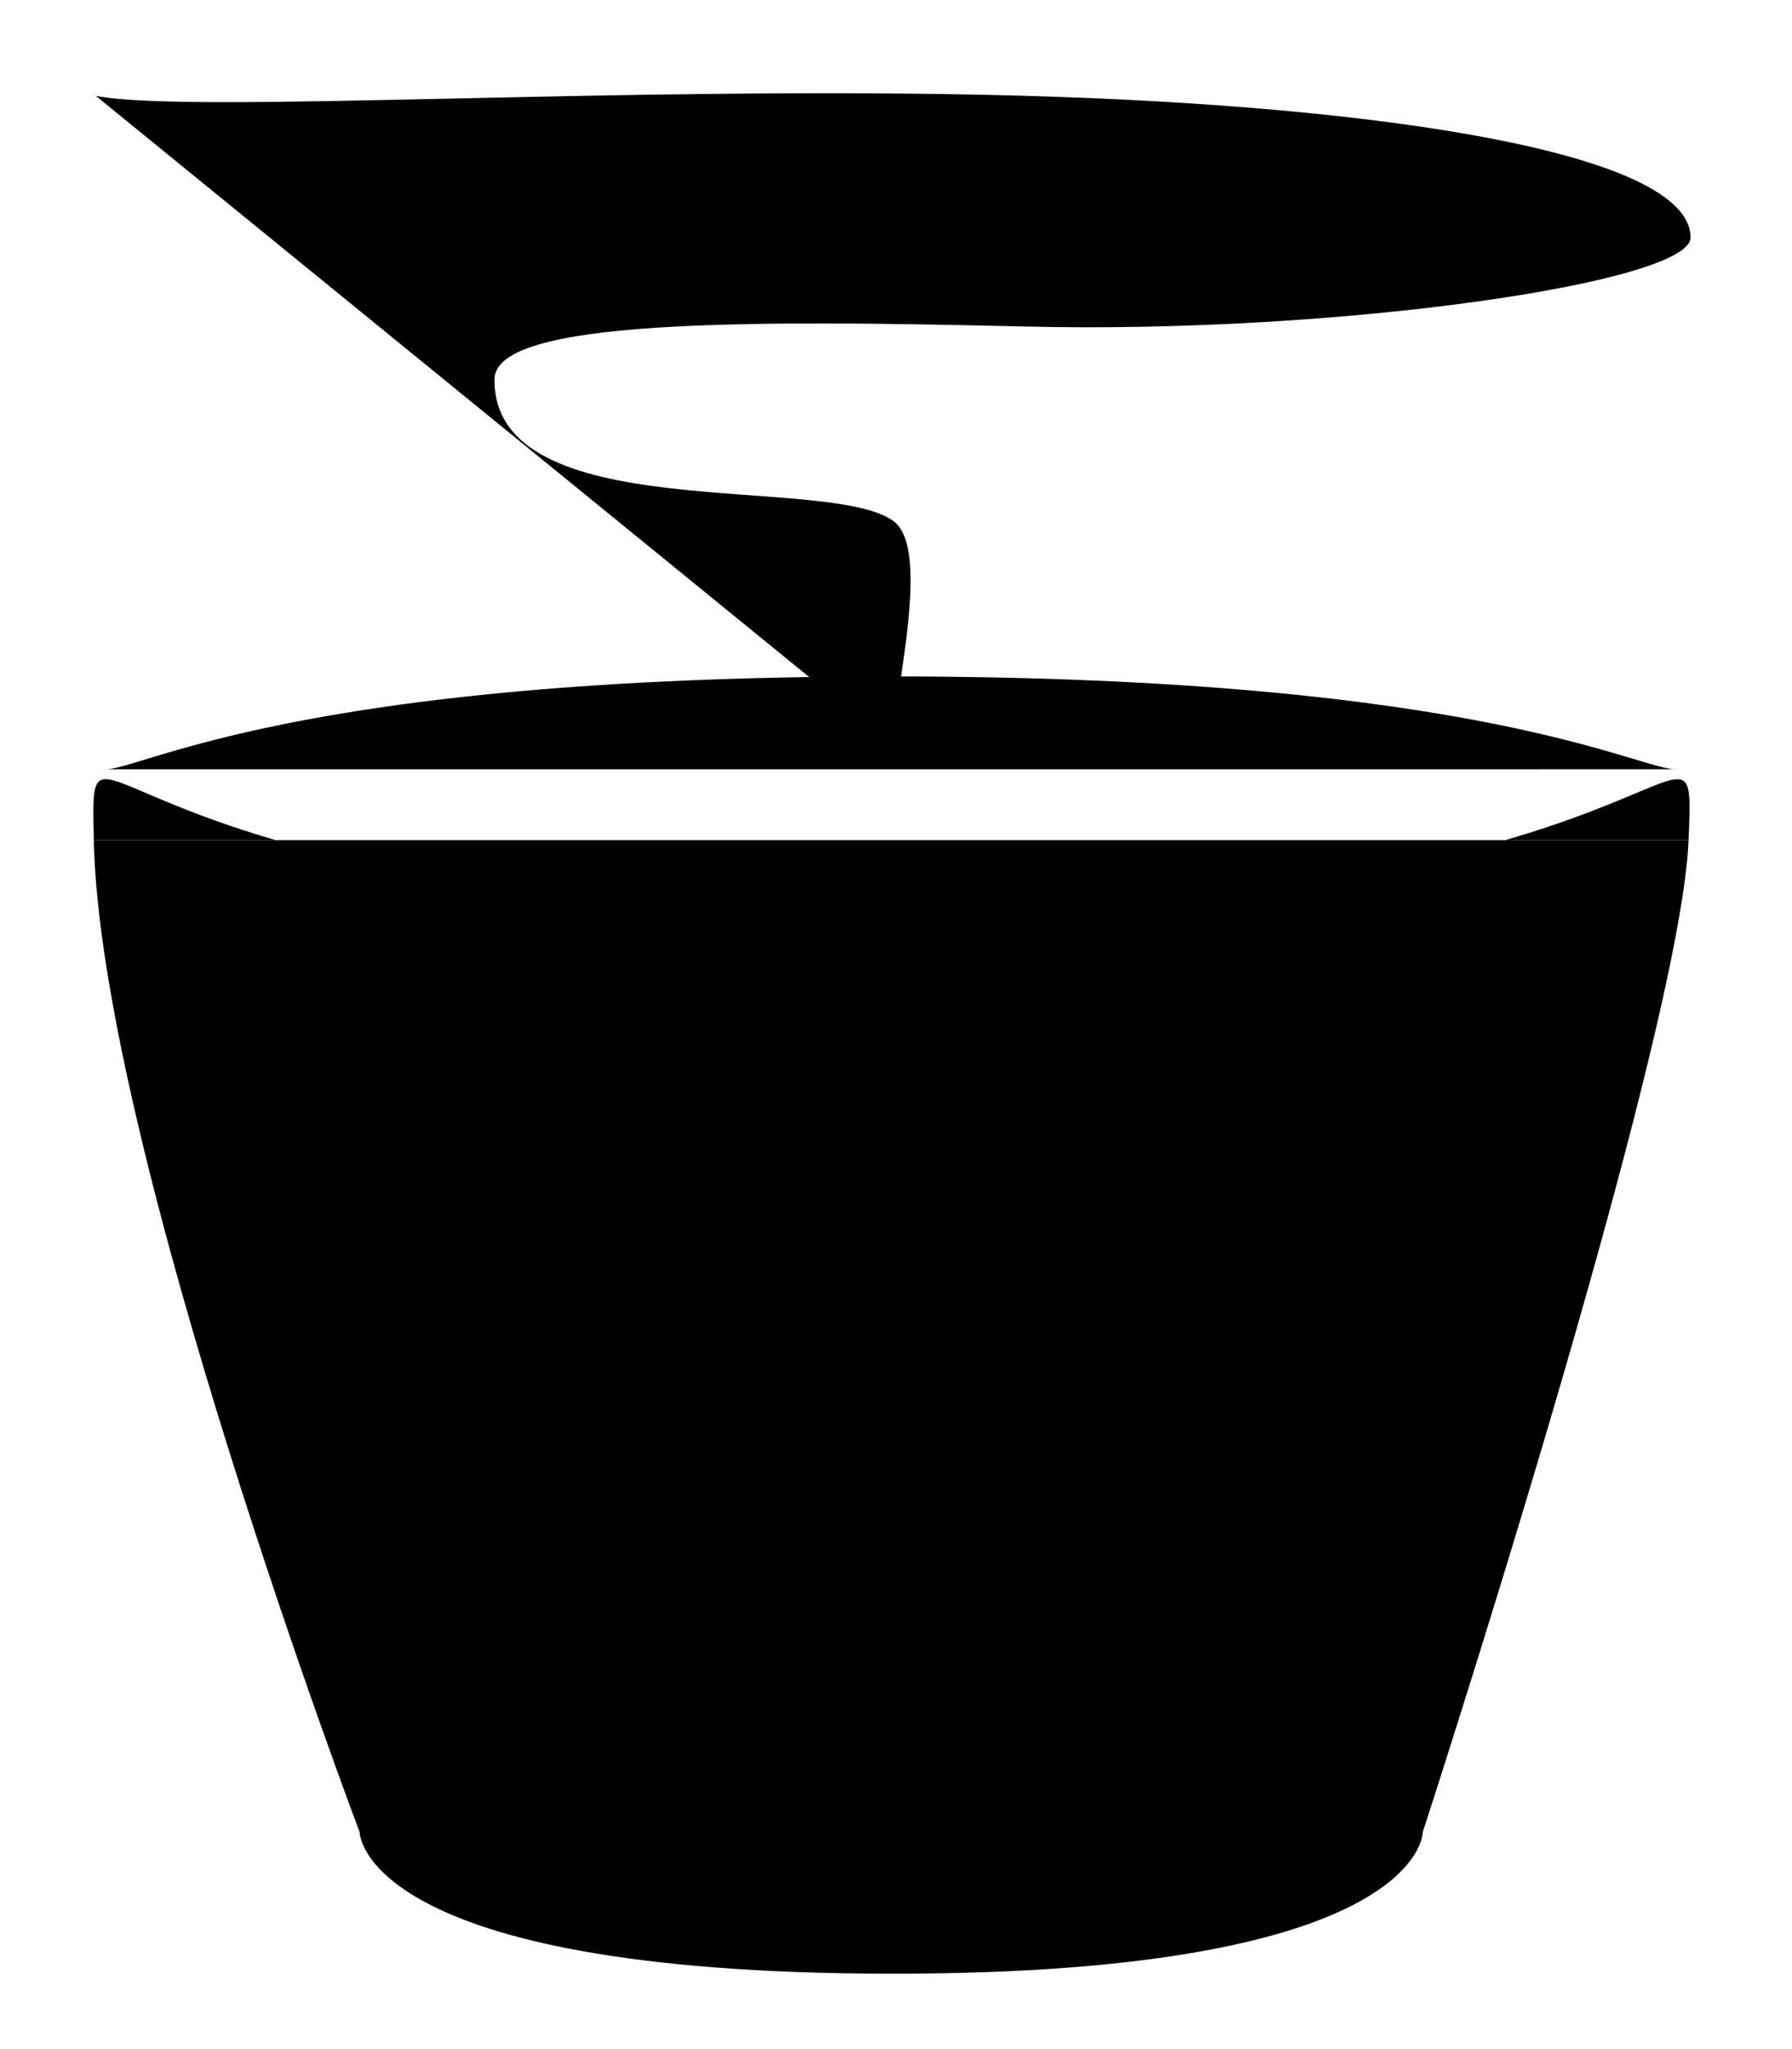 <?xml version="1.0" standalone="no"?>
<!DOCTYPE svg PUBLIC "-//W3C//DTD SVG 1.1//EN" "http://www.w3.org/Graphics/SVG/1.1/DTD/svg11.dtd">
<svg width="350px" height="400px" version="1.1" xmlns="http://www.w3.org/2000/svg" xmlns:xlink="http://www.w3.org/1999/xlink" xml:space="preserve" style="fill-rule:evenodd;clip-rule:evenodd;stroke-linecap:round;stroke-linejoin:round;stroke-miterlimit:1.414;">
    <g>
        <g id="Layer1">
            <g>
                <path d="M18.323,164.032C17.637,130.801 17.094,177.55 174.06,177.55C329.914,177.55 331.137,130.824 329.798,164.032" />
            </g>
            <g>
                <path d="M20.129,150.175C27.045,150.796 56.171,132.046 173.896,132.046C290.786,132.046 320.696,150.787 327.781,150.168" />
            </g>
            <g>
                <path d="M329.798,164.032C328.219,203.22 277.886,357.625 277.886,357.625C277.886,357.625 278.17,385.346 174.06,385.281C70.296,385.217 70.235,357.625 70.235,357.625C70.235,357.625 19.556,223.795 18.323,164.032" />
            </g>
            <g>
                <path d="M174.449,145.524C174.449,135.668 182.11,107.2 174.449,101.677C161.471,92.321 96.349,103.172 96.58,74.021C96.673,62.295 145.376,62.423 200.405,63.743C261.801,65.215 330.215,55.129 330.187,46.364C330.133,29.565 268.551,20.642 200.405,18.708C123.173,16.516 37.278,22.36 18.711,18.708" />
            </g>
        </g>
    </g>
</svg>

